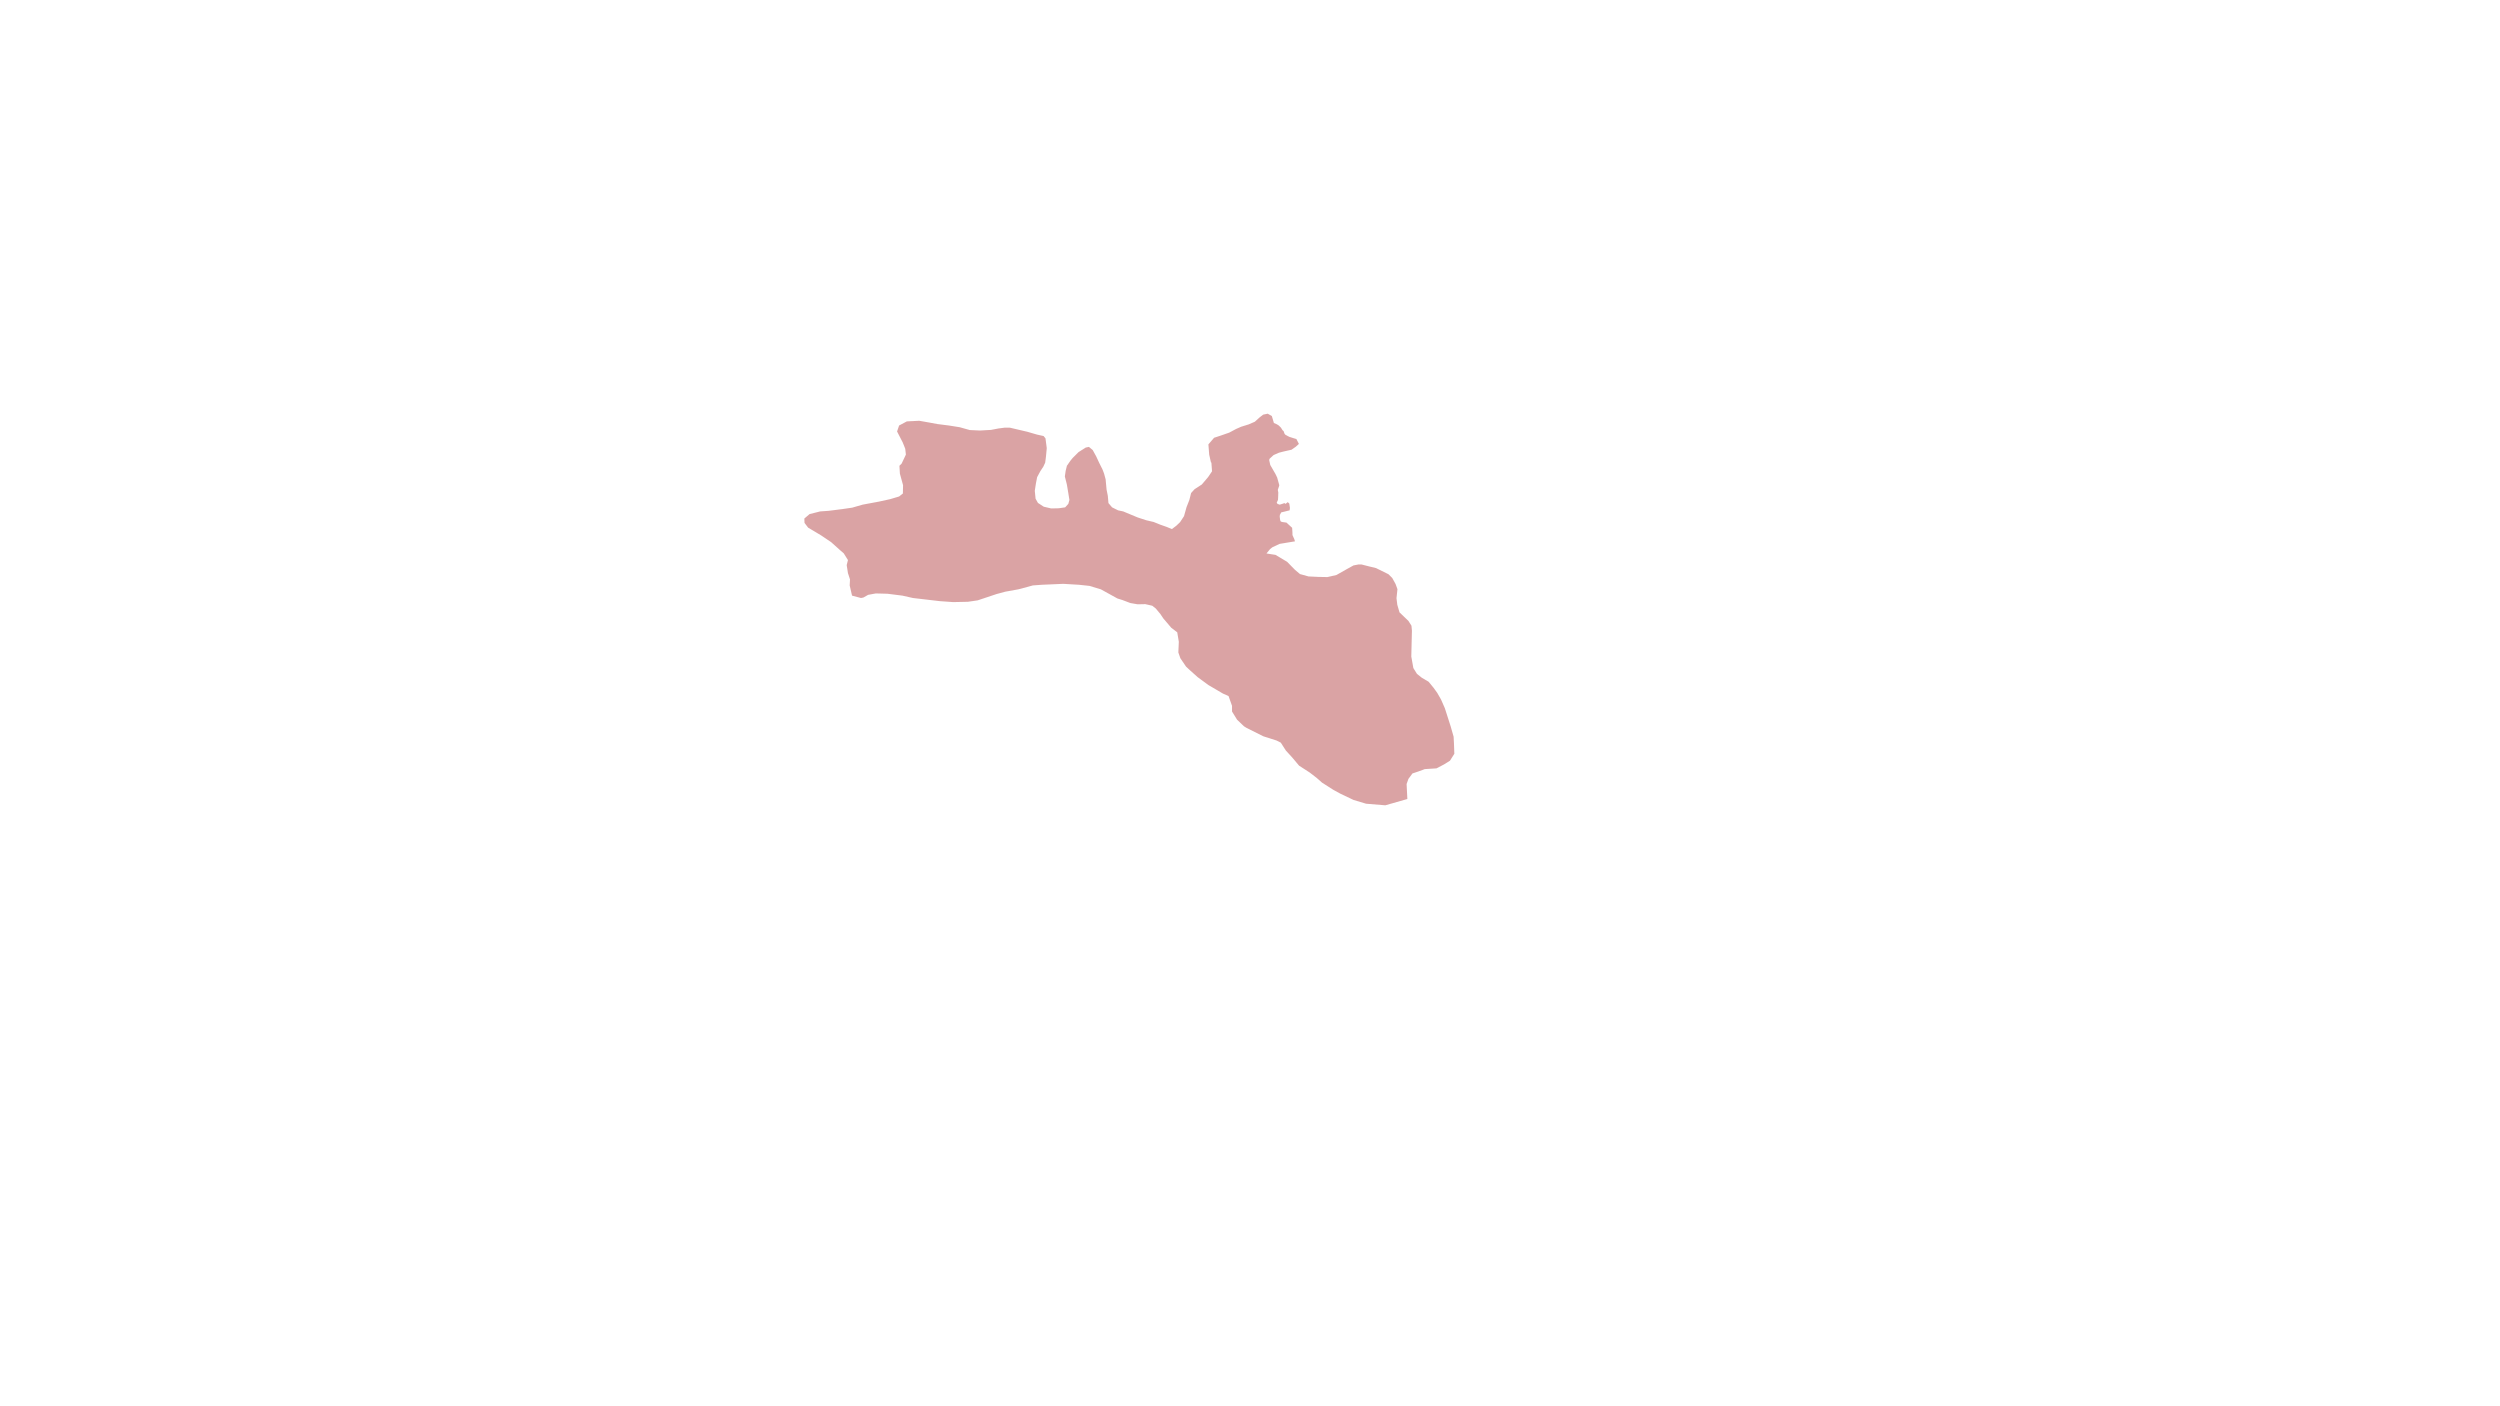 <?xml version="1.0" encoding="UTF-8"?>
<svg id="Pfade" xmlns="http://www.w3.org/2000/svg" viewBox="0 0 1920 1080">
  <defs>
    <style>
      .cls-1 {
        fill: #b7484b;
        fill-rule: evenodd;
        opacity: .5;
        stroke-width: 0px;
      }
    </style>
  </defs>
  <polygon class="cls-1" points="1080.85 613.64 1063.93 618.47 1049.18 617.26 1039.51 614.36 1029.36 609.53 1024.04 606.62 1015.33 601.06 1011.22 597.44 1005.9 593.33 997.68 588.01 992.61 581.96 987.53 576.4 983.66 570.36 980.28 568.67 970.36 565.52 957.31 559 955.37 557.79 950.06 552.71 946.19 546.42 946.19 542.07 943.53 534.58 939.18 532.64 928.05 526.11 919.83 520.07 914.27 515.11 910.89 511.97 906.54 505.56 904.97 501.09 905.33 492.87 904.12 485.62 899.53 482.11 893.36 474.86 891.19 471.6 887.68 467.37 884.9 465.19 879.58 463.98 873.66 464.1 868.1 463.13 862.05 460.84 858.18 459.63 845.49 452.62 836.67 449.96 828.69 449.11 816.6 448.39 800.04 449.11 793.27 449.6 782.03 452.62 771.99 454.43 765.34 456.24 750.84 461.08 743.34 462.17 731.98 462.41 721.71 461.68 712.52 460.6 701.15 459.27 693.06 457.45 681.57 456 672.63 455.76 666.7 456.85 663.08 458.9 661.26 459.27 654.37 457.45 652.56 449.6 652.8 445 651.23 440.17 650.26 434 651.23 430.13 647.97 424.93 645.31 422.64 638.29 416.35 630.56 411.15 620.65 405.23 617.87 401.6 617.74 398.22 621.73 394.83 629.83 392.78 636.48 392.3 647 390.97 654.49 389.88 662.47 387.58 674.8 385.28 683.63 383.35 690.52 381.3 693.42 379 693.54 372.59 691.12 363.77 690.76 357.72 692.45 356.03 695.72 349.14 695.23 344.67 693.3 339.83 688.95 331.37 690.52 326.78 696.44 323.63 705.99 323.15 713.49 324.48 720.01 325.69 728.72 326.78 737.06 328.11 744.79 330.28 752.65 330.64 761.11 330.16 766.8 329.07 771.39 328.47 775.62 328.47 789.04 331.61 796.53 333.79 801.49 334.88 802.94 336.69 803.91 344.18 803.3 350.71 802.7 355.31 801.25 358.45 799.07 361.71 796.53 366.43 795.57 371.38 794.72 376.94 795.32 382.99 797.14 386.25 801.61 389.15 807.29 390.48 813.09 390.36 818.05 389.64 820.47 386.98 821.31 383.95 820.47 378.76 819.38 372.23 817.81 365.94 818.41 361.71 819.38 357.72 822.16 353.73 823.85 351.68 828.33 347.21 833.89 343.7 836.3 343.22 839.2 345.63 841.86 350.47 844.16 355.43 846.7 360.5 847.91 363.65 849.12 368.12 849.84 375.98 850.81 380.81 851.29 386.37 854.07 389.64 858.67 391.93 862.66 392.78 873.66 397.37 880.31 399.55 885.99 400.88 891.06 402.93 895.9 404.63 900.01 406.32 903.39 403.78 906.3 401 909.32 396.41 911.25 389.52 913.43 383.95 914.76 378.64 917.54 375.61 922.98 372.11 927.81 366.43 930.84 361.95 930.35 355.31 929.99 355.06 928.66 349.14 928.05 341.28 932.41 336.21 937.6 334.51 944.13 332.22 949.33 329.44 953.2 327.74 959 325.93 963.72 323.88 967.46 320.49 970.12 318.44 973.63 317.71 976.77 319.52 977.74 322.79 978.34 324.84 980.76 325.93 982.09 326.78 983.78 328.47 984.99 330.4 985.84 331.13 986.44 332.94 987.05 333.79 988.74 334.75 990.19 335.48 993.57 336.57 995.63 337.17 997.56 340.92 995.15 343.1 991.88 345.39 985.96 346.72 982.21 347.69 978.1 349.5 975.08 352.28 974.72 353.25 975.56 357.12 979.55 364.01 980.88 366.79 982.45 372.47 982.45 372.95 981.36 376.22 981.73 378.27 981.61 382.02 981.49 383.95 980.52 386.01 981.12 386.98 982.82 387.58 984.75 386.98 986.44 386.37 987.29 386.98 988.98 385.65 990.19 386.74 990.67 390.12 990.43 391.93 986.56 392.9 984.02 393.5 982.94 395.44 982.82 396.89 983.18 399.55 983.66 400.52 984.63 400.88 988.01 401.36 990.91 404.02 992.37 405.35 992.61 409.34 992.61 410.91 994.06 414.18 994.54 415.75 982.82 417.68 977.13 420.34 975.44 421.67 972.66 425.06 979.55 426.14 988.5 431.46 994.54 437.63 998.41 440.89 1004.94 442.7 1012.67 443.07 1019.44 443.19 1026.33 441.62 1034.68 436.9 1039.51 434.24 1043.26 433.52 1045.68 433.52 1051.36 434.97 1056.8 436.3 1066.35 441.01 1069.25 443.91 1071.79 448.51 1073.24 452.5 1072.51 459.39 1073.12 464.46 1074.81 470.27 1081.7 476.91 1084 480.54 1084.36 484.41 1084.24 489.25 1083.88 504.23 1085.45 513.06 1088.23 517.53 1091.85 520.43 1097.17 523.58 1101.04 528.29 1103.82 532.16 1106.72 537.24 1109.65 543.93 1114.13 557.92 1116.37 565.76 1116.65 571.07 1116.93 578.91 1113.57 584.23 1109.09 587.03 1103.22 590.11 1094.26 590.67 1088.94 592.62 1084.74 594.02 1081.66 598.22 1080.27 602.14 1080.85 613.64"/>
</svg>